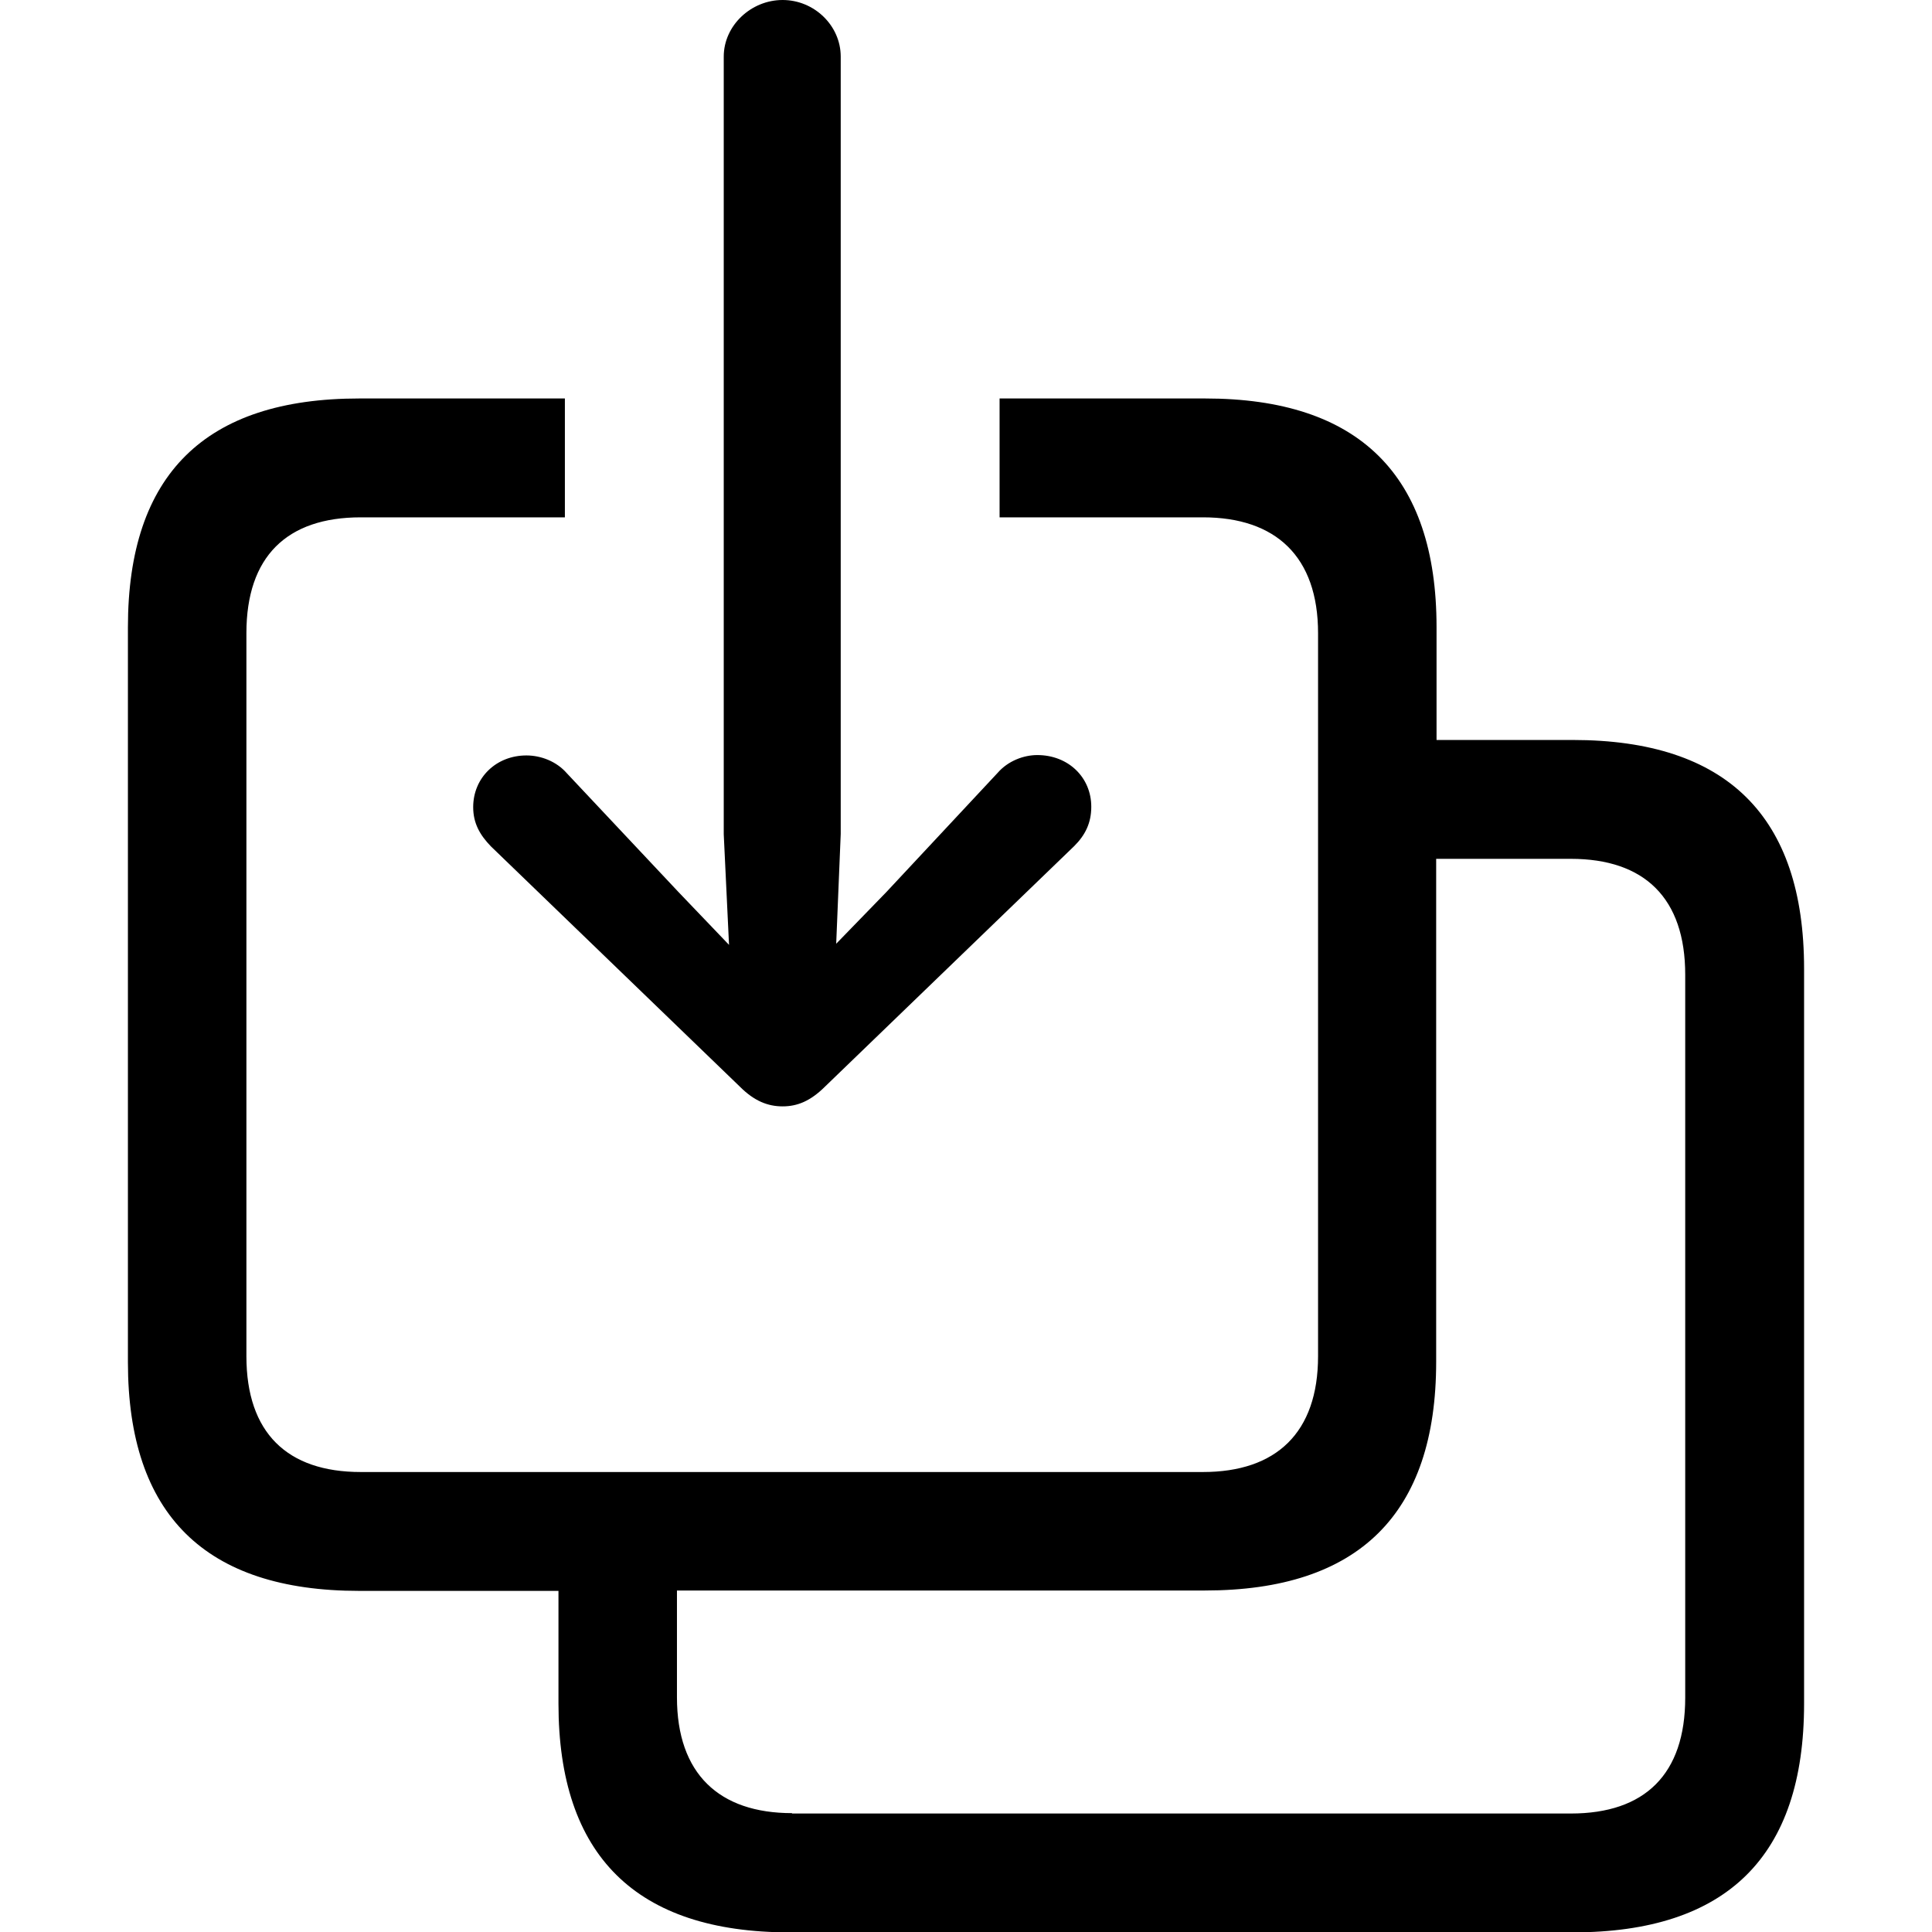 <?xml version="1.0" ?><!-- Generator: Adobe Illustrator 25.0.0, SVG Export Plug-In . SVG Version: 6.00 Build 0)  --><svg xmlns="http://www.w3.org/2000/svg" xmlns:xlink="http://www.w3.org/1999/xlink" version="1.1" id="Layer_1" x="0px" y="0px" viewBox="0 0 512 512" style="enable-background:new 0 0 512 512;" xml:space="preserve">
<path d="M207.4,293.2c3.9,0,7.4-1.4,11.3-5.3l66-63.7c2.9-2.9,4.5-6.1,4.5-10.4c0-7.8-6.1-13.7-14.3-13.7c-3.7,0-7.8,1.6-10.5,4.7  l-29.5,31.6l-13.3,13.7l1.2-29.1V15c0-8.2-7-15-15.4-15c-8.4,0-15.6,6.8-15.6,15v206.1l1.4,29.3l-13.3-13.9l-29.7-31.6  c-2.7-3.1-6.8-4.7-10.7-4.7c-8,0-14.1,5.9-14.1,13.7c0,4.3,1.8,7.4,4.7,10.4l66,63.7C199.9,291.8,203.5,293.2,207.4,293.2z   M95.2,421.6H148v29.9c0,40.2,20.5,60.6,61.3,60.6h207.5c40.8,0,61.3-20.1,61.3-60.6V256.7c0-40.4-20.5-60.6-61.3-60.6h-36.1v-29.9  c0-40.2-20.5-60.6-61.3-60.6h-54.5v31.5h53.9c19.3,0,30.5,10.4,30.5,30.7v191.6c0,20.3-11.1,30.7-30.5,30.7H95.6  c-19.5,0-30.3-10.4-30.3-30.7V167.8c0-20.3,10.7-30.7,30.3-30.7h54.1v-31.5H95.2c-40.8,0-61.3,20.1-61.3,60.6V361  C33.9,401.4,54.4,421.6,95.2,421.6z M209.9,480.5c-19.3,0-30.5-10.4-30.5-30.7v-28.3h139.9c40.8,0,61.3-20.3,61.3-60.6V227.6h35.7  c19.5,0,30.3,10.4,30.3,30.7v191.6c0,20.3-10.7,30.7-30.3,30.7H209.9z"/>
</svg>
